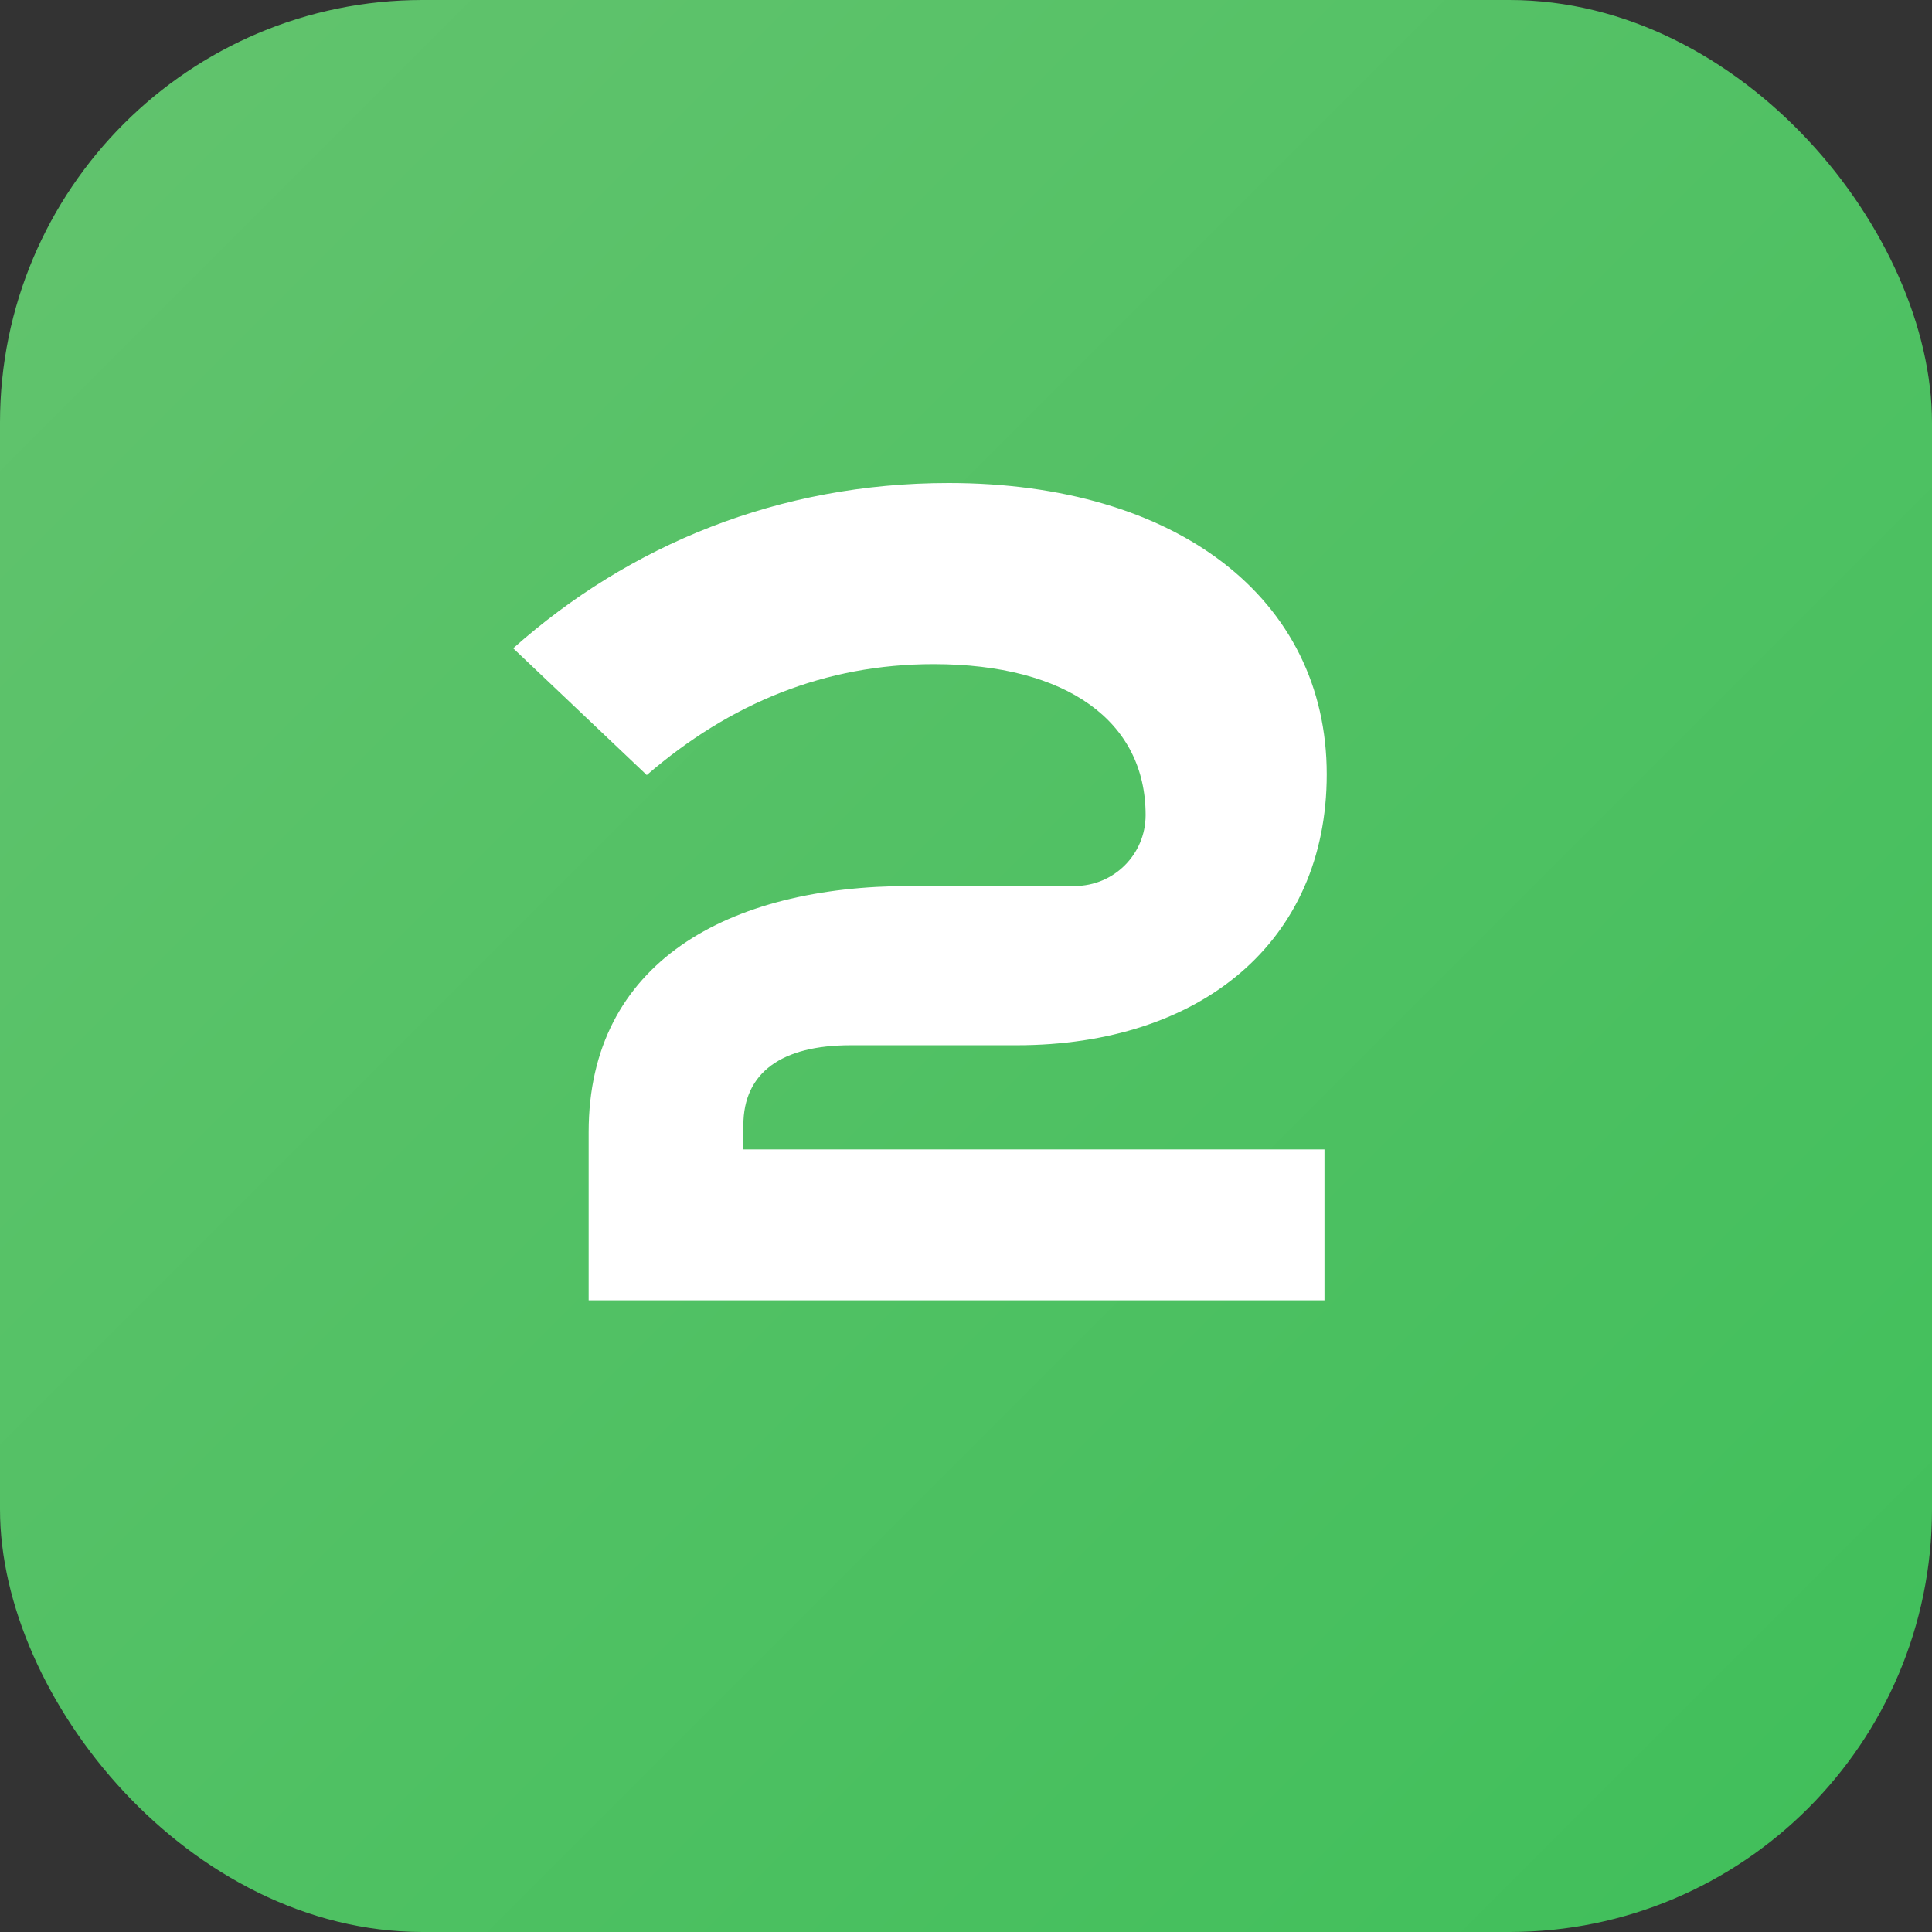 <?xml version="1.0" encoding="UTF-8"?>
<svg xmlns="http://www.w3.org/2000/svg" width="256" height="256" viewBox="0 0 256 256">
  <rect x="0" y="0" width="256" height="256" fill="#333333" stroke="none"/>
  <defs>
    <linearGradient id="g" x1="0" y1="0" x2="1" y2="1">
      <stop offset="0%" stop-color="#63c36e"/>
      <stop offset="100%" stop-color="#3fbf5a"/>
    </linearGradient>
  </defs>
  <rect width="256" height="256" rx="56" ry="56" fill="url(#g)"/>
  <g fill="#ffffff">
    <path d="M78 150c0-22.5 18.5-32.6 42.6-32.6h21.8c5.2 0 9.4-4.2 9.4-9.4 0-12.4-10.4-20-28.1-20-14.4 0-27 5.2-38 14.7L68 85.9C83.4 72.2 103.2 64 125.7 64c30.2 0 50.1 15.3 50.1 38.6 0 22.2-16.7 35.9-41.1 35.9h-22c-9.1 0-14.2 3.6-14.2 10.6v3.2h77v20H78V150z"/>
  </g>
</svg>

